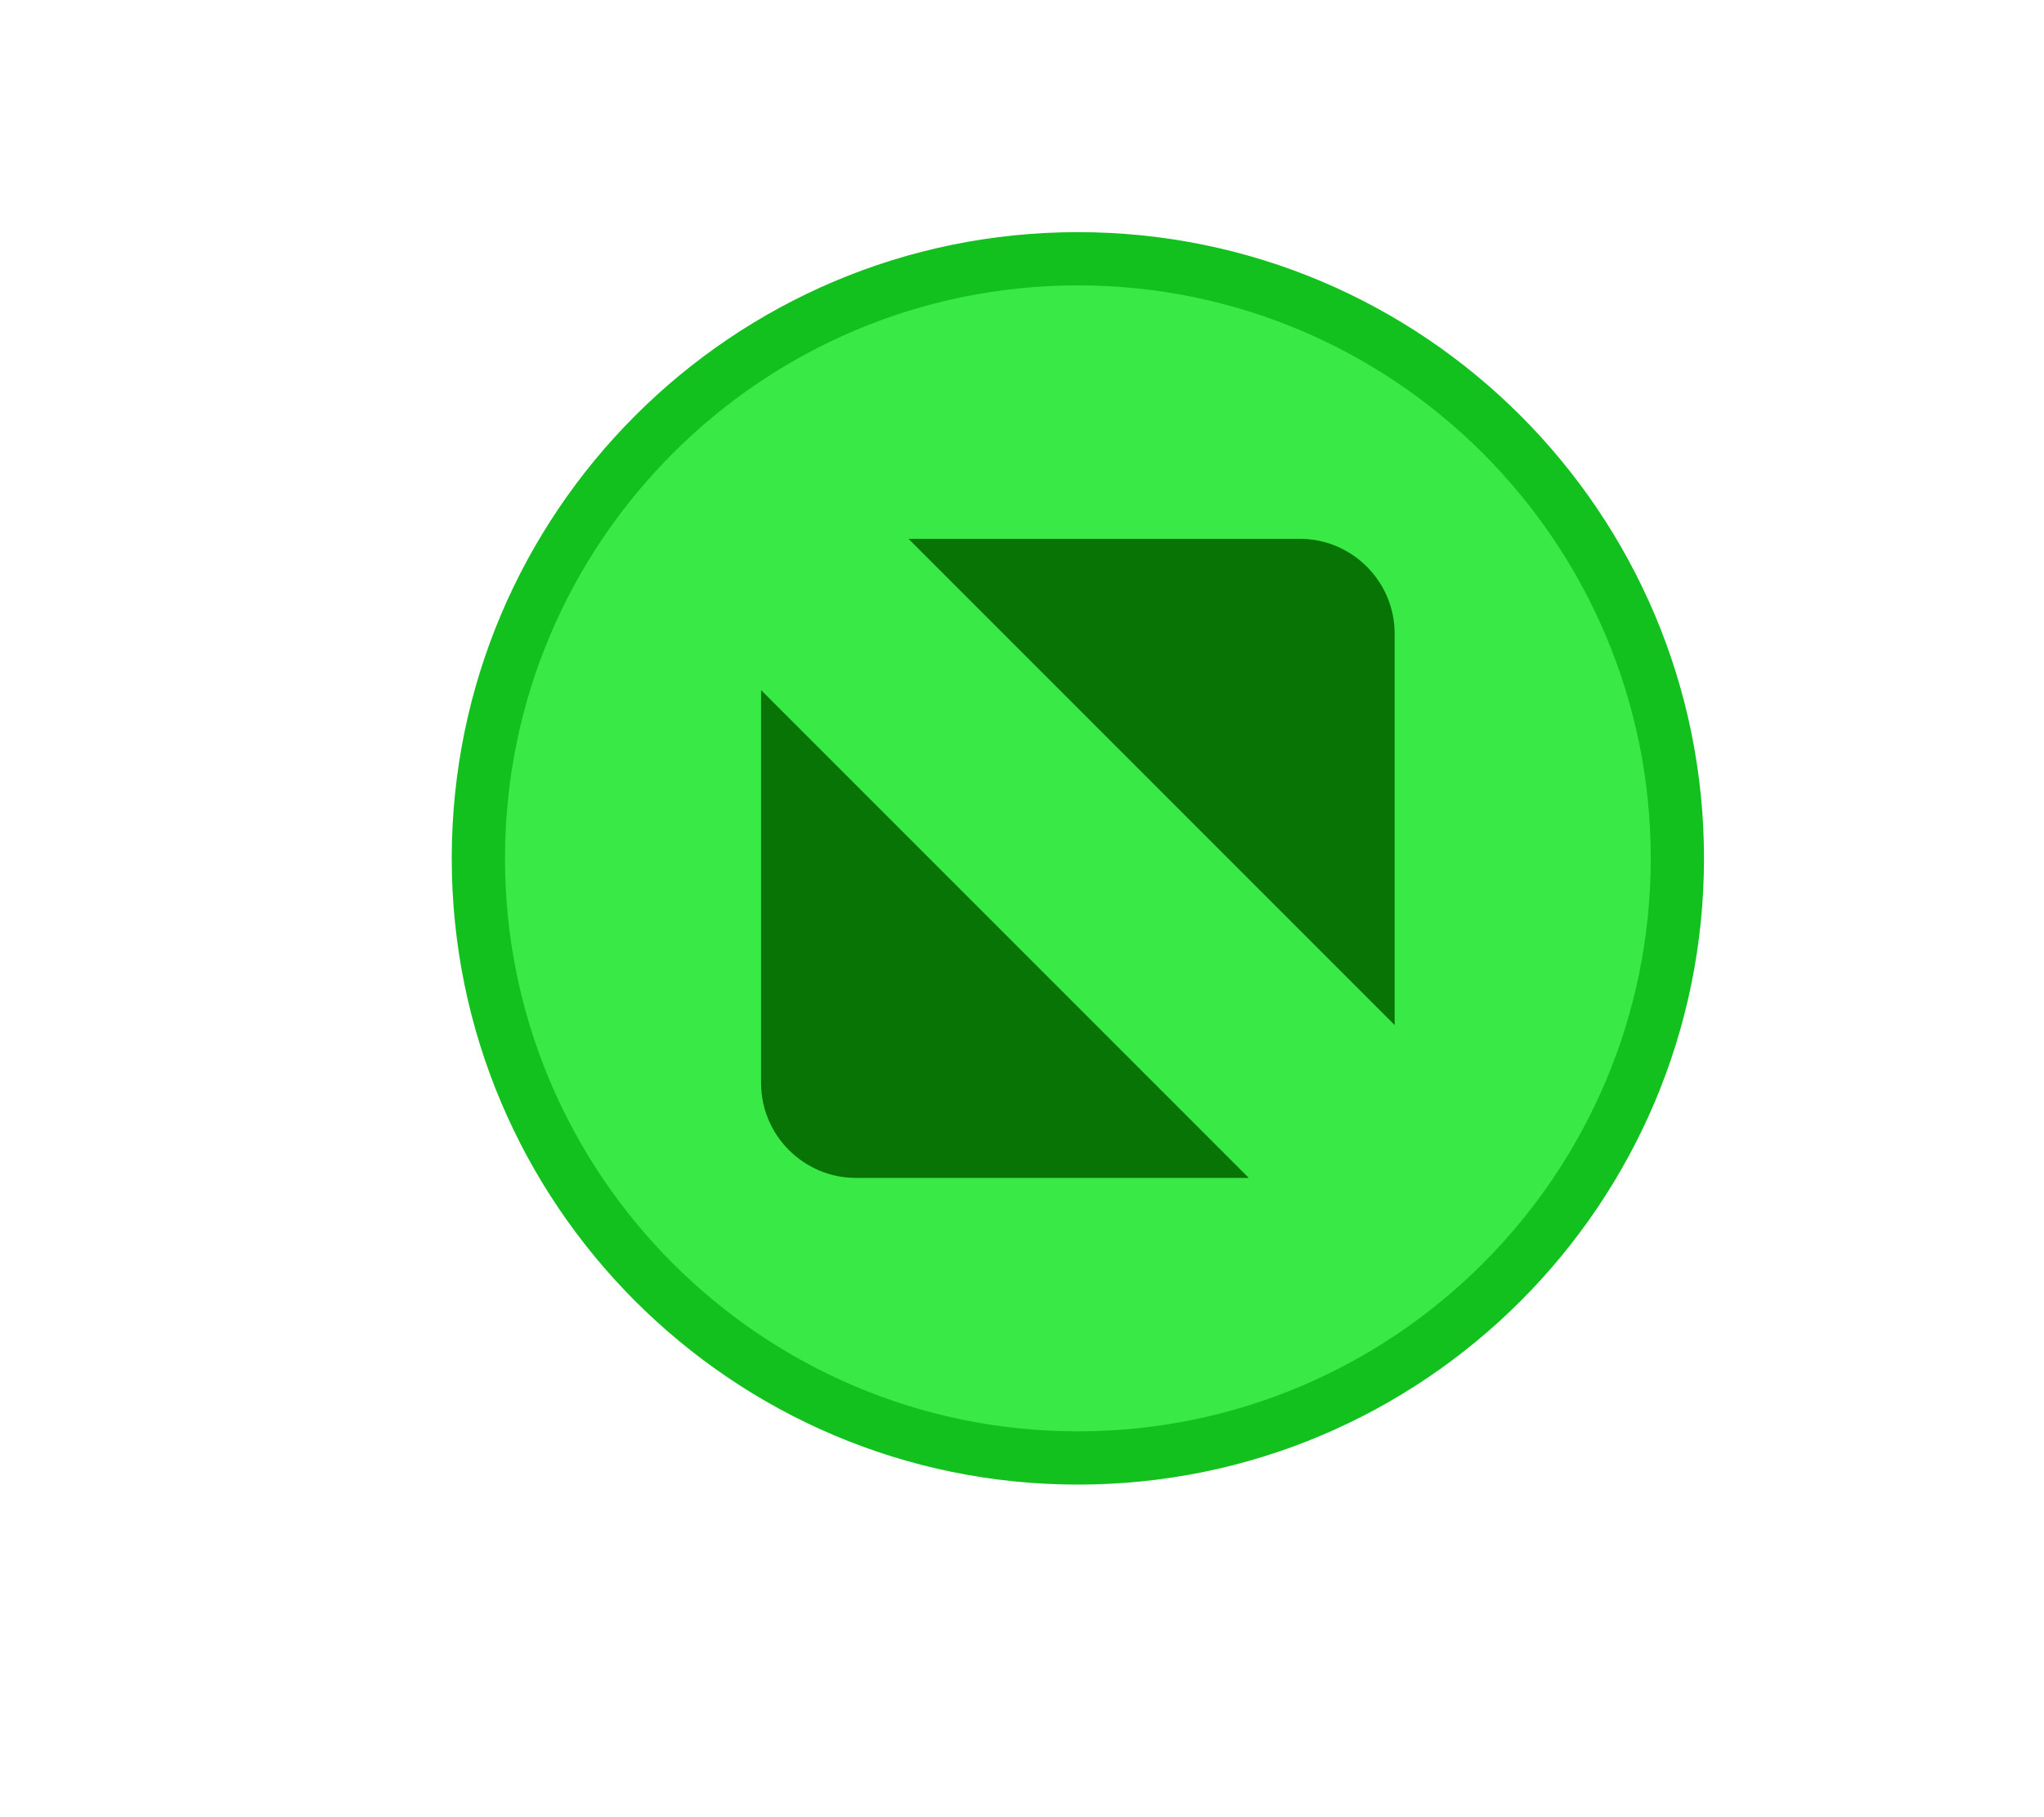 <?xml version="1.0" encoding="UTF-8" standalone="no"?>
<!-- Created with Inkscape (http://www.inkscape.org/) -->

<svg
   xmlns:dc="http://purl.org/dc/elements/1.1/"
   xmlns:cc="http://creativecommons.org/ns#"
   xmlns:rdf="http://www.w3.org/1999/02/22-rdf-syntax-ns#"
   xmlns:svg="http://www.w3.org/2000/svg"
   xmlns="http://www.w3.org/2000/svg"
   xmlns:xlink="http://www.w3.org/1999/xlink"
   xmlns:sodipodi="http://sodipodi.sourceforge.net/DTD/sodipodi-0.dtd"
   xmlns:inkscape="http://www.inkscape.org/namespaces/inkscape"
   version="1.0"
   width="18"
   height="16"
   id="svg2"
   inkscape:version="0.48.4 r9939"
   sodipodi:docname="min-hover.svg">
  <sodipodi:namedview
     pagecolor="#ffffff"
     bordercolor="#666666"
     borderopacity="1"
     objecttolerance="10"
     gridtolerance="10"
     guidetolerance="10"
     inkscape:pageopacity="0"
     inkscape:pageshadow="2"
     inkscape:window-width="1600"
     inkscape:window-height="847"
     id="namedview32"
     showgrid="false"
     inkscape:zoom="14.75"
     inkscape:cx="5.0174394"
     inkscape:cy="1.3759182"
     inkscape:window-x="-8"
     inkscape:window-y="22"
     inkscape:window-maximized="1"
     inkscape:current-layer="layer2" />
  <defs
     id="defs4">
    <linearGradient
       id="linearGradient3587-6-5">
      <stop
         id="stop3589-9-2"
         style="stop-color:#5a5a5a;stop-opacity:1;"
         offset="0" />
      <stop
         offset="0.5"
         style="stop-color:#5f5f5f;stop-opacity:1;"
         id="stop3795" />
      <stop
         id="stop3591-7-4"
         style="stop-color:#646464;stop-opacity:1"
         offset="1" />
    </linearGradient>
    <linearGradient
       x1="7.08"
       y1="7.694"
       x2="11.318"
       y2="11.932"
       id="linearGradient2388"
       xlink:href="#linearGradient3587-6-5"
       gradientUnits="userSpaceOnUse"
       gradientTransform="matrix(0.707,0.707,-0.707,0.707,11.121,-5.435)" />
    <linearGradient
       x1="8.131"
       y1="19.05"
       x2="8.131"
       y2="15.936"
       id="linearGradient5038"
       xlink:href="#linearGradient3732-77"
       gradientUnits="userSpaceOnUse"
       gradientTransform="matrix(0.867,0,0,0.733,2.067,-16.067)" />
    <linearGradient
       id="linearGradient3732-77">
      <stop
         id="stop3734-3"
         style="stop-color:#000000;stop-opacity:1"
         offset="0" />
      <stop
         id="stop3736-71"
         style="stop-color:#000000;stop-opacity:0"
         offset="1" />
    </linearGradient>
    <linearGradient
       x1="8.131"
       y1="19.05"
       x2="8.131"
       y2="15.936"
       id="linearGradient3794"
       xlink:href="#linearGradient3788"
       gradientUnits="userSpaceOnUse"
       gradientTransform="matrix(1.133,0,0,1,-0.067,-3)" />
    <linearGradient
       id="linearGradient3788">
      <stop
         id="stop3790"
         style="stop-color:#ffffff;stop-opacity:1"
         offset="0" />
      <stop
         id="stop3792"
         style="stop-color:#ffffff;stop-opacity:0"
         offset="1" />
    </linearGradient>
    <linearGradient
       x1="22.863"
       y1="-0.949"
       x2="26.234"
       y2="2.421"
       id="linearGradient6695"
       xlink:href="#linearGradient3587-6-5-1-5"
       gradientUnits="userSpaceOnUse"
       gradientTransform="matrix(0.707,0.707,-0.707,0.707,-9.879,-7.435)" />
    <linearGradient
       id="linearGradient3587-6-5-1-5">
      <stop
         id="stop3589-9-2-8-5"
         style="stop-color:#000000;stop-opacity:1"
         offset="0" />
      <stop
         id="stop3591-7-4-3-0"
         style="stop-color:#646464;stop-opacity:1"
         offset="1" />
    </linearGradient>
    <linearGradient
       x1="19.491"
       y1="-4.322"
       x2="22.887"
       y2="-0.926"
       id="linearGradient6693"
       xlink:href="#linearGradient3587-6-5-1-5"
       gradientUnits="userSpaceOnUse"
       gradientTransform="matrix(0.707,0.707,-0.707,0.707,-9.879,-7.435)" />
    <linearGradient
       id="linearGradient3059">
      <stop
         id="stop3061"
         style="stop-color:#000000;stop-opacity:1"
         offset="0" />
      <stop
         id="stop3063"
         style="stop-color:#646464;stop-opacity:1"
         offset="1" />
    </linearGradient>
    <linearGradient
       x1="20.534"
       y1="-4.352"
       x2="26.153"
       y2="1.267"
       id="linearGradient6693-5"
       xlink:href="#linearGradient3587-6-5-1-5-2"
       gradientUnits="userSpaceOnUse"
       gradientTransform="matrix(0.707,0.707,-0.707,0.707,-9.879,-7.435)" />
    <linearGradient
       id="linearGradient3587-6-5-1-5-2">
      <stop
         id="stop3589-9-2-8-5-0"
         style="stop-color:#000000;stop-opacity:1"
         offset="0" />
      <stop
         id="stop3591-7-4-3-0-1"
         style="stop-color:#646464;stop-opacity:1"
         offset="1" />
    </linearGradient>
    <linearGradient
       x1="19.491"
       y1="-4.322"
       x2="22.887"
       y2="-0.926"
       id="linearGradient3054"
       xlink:href="#linearGradient3587-6-5-1-5-2"
       gradientUnits="userSpaceOnUse"
       gradientTransform="matrix(0.707,0.707,-0.707,0.707,-18.879,-10.435)" />
    <linearGradient
       inkscape:collect="always"
       xlink:href="#linearGradient3587-6-5"
       id="linearGradient3793"
       x1="4.501"
       y1="8"
       x2="13.499"
       y2="8"
       gradientUnits="userSpaceOnUse"
       gradientTransform="matrix(1.164,0,0,1.226,-1.084,-1.714)" />
    <linearGradient
       inkscape:collect="always"
       xlink:href="#linearGradient3587-6-5-5"
       id="linearGradient3793-3"
       x1="4.501"
       y1="8"
       x2="13.499"
       y2="8"
       gradientUnits="userSpaceOnUse"
       gradientTransform="matrix(1.164,0,0,1.226,-1.084,-1.714)" />
    <linearGradient
       id="linearGradient3587-6-5-5">
      <stop
         id="stop3589-9-2-1"
         style="stop-color:#5a5a5a;stop-opacity:1;"
         offset="0" />
      <stop
         offset="0.5"
         style="stop-color:#5f5f5f;stop-opacity:1;"
         id="stop3795-4" />
      <stop
         id="stop3591-7-4-6"
         style="stop-color:#646464;stop-opacity:1"
         offset="1" />
    </linearGradient>
    <linearGradient
       y2="8"
       x2="13.499"
       y1="8"
       x1="4.501"
       gradientTransform="matrix(1.164,0,0,1.226,-16.465,-8.718)"
       gradientUnits="userSpaceOnUse"
       id="linearGradient3025"
       xlink:href="#linearGradient3587-6-5-5"
       inkscape:collect="always" />
    <linearGradient
       inkscape:collect="always"
       xlink:href="#linearGradient3587-6-5-0"
       id="linearGradient3793-6"
       x1="4.501"
       y1="8"
       x2="13.499"
       y2="8"
       gradientUnits="userSpaceOnUse"
       gradientTransform="matrix(1.164,0,0,1.226,-1.084,-1.714)" />
    <linearGradient
       id="linearGradient3587-6-5-0">
      <stop
         id="stop3589-9-2-18"
         style="stop-color:#5a5a5a;stop-opacity:1;"
         offset="0" />
      <stop
         offset="0.5"
         style="stop-color:#5f5f5f;stop-opacity:1;"
         id="stop3795-5" />
      <stop
         id="stop3591-7-4-8"
         style="stop-color:#646464;stop-opacity:1"
         offset="1" />
    </linearGradient>
    <linearGradient
       y2="8"
       x2="13.499"
       y1="8"
       x1="4.501"
       gradientTransform="matrix(1.164,0,0,1.226,-1.077,-2.15)"
       gradientUnits="userSpaceOnUse"
       id="linearGradient3064"
       xlink:href="#linearGradient3587-6-5-0"
       inkscape:collect="always" />
    <linearGradient
       y2="8"
       x2="13.499"
       y1="8"
       x1="4.501"
       gradientTransform="matrix(1.164,0,0,1.226,-1.077,-2.15)"
       gradientUnits="userSpaceOnUse"
       id="linearGradient3064-8"
       xlink:href="#linearGradient3587-6-5-0-2"
       inkscape:collect="always" />
    <linearGradient
       id="linearGradient3587-6-5-0-2">
      <stop
         id="stop3589-9-2-18-9"
         style="stop-color:#5a5a5a;stop-opacity:1;"
         offset="0" />
      <stop
         offset="0.5"
         style="stop-color:#5f5f5f;stop-opacity:1;"
         id="stop3795-5-1" />
      <stop
         id="stop3591-7-4-8-5"
         style="stop-color:#646464;stop-opacity:1"
         offset="1" />
    </linearGradient>
    <linearGradient
       y2="8"
       x2="13.499"
       y1="8"
       x1="4.501"
       gradientTransform="matrix(1.164,0,0,1.226,-1.077,-2.39)"
       gradientUnits="userSpaceOnUse"
       id="linearGradient3101"
       xlink:href="#linearGradient3587-6-5-0-2"
       inkscape:collect="always" />
  </defs>
  <g
     inkscape:groupmode="layer"
     id="layer1"
     inkscape:label="Layer"
     style="display:inline" />
  <g
     inkscape:groupmode="layer"
     id="layer2"
     inkscape:label="Layer#1"
     style="display:inline">
    <g
       style="fill-rule:evenodd"
       id="g3328"
       transform="matrix(0.129,0,0,0.129,-29.982,-49.962)">
      <g
         id="g3308">
        <g
           id="g3310">
          <g
             id="g3312">
            <g
               id="g3314">
              <path
                 id="path3316"
                 d="m 306,488.633 c 23.593,0 42.743,-19.15 42.743,-42.743 0,-23.593 -19.15,-42.743 -42.743,-42.743 -23.593,0 -42.743,19.15 -42.743,42.743 0,23.593 19.15,42.743 42.743,42.743 z"
                 style="fill:#13c11e;stroke:none"
                 inkscape:connector-curvature="0" />
              <path
                 id="path3318"
                 d="m 306,484.997 c 21.586,0 39.108,-17.521 39.108,-39.107 0,-21.586 -17.522,-39.108 -39.108,-39.108 -21.586,0 -39.107,17.522 -39.107,39.108 0,21.586 17.521,39.107 39.107,39.107 z"
                 style="fill:#39ea47;stroke:none"
                 inkscape:connector-curvature="0" />
            </g>
            <path
               id="path3320"
               d="m 294.437,424.079 26.72,0 c 3.558,0 6.469,2.912 6.469,6.47 l 0,26.719 -33.189,-33.189 z m 23.232,43.621 -26.825,0 c -3.558,0 -6.469,-2.911 -6.469,-6.469 l 0,-26.825 33.294,33.294 z"
               style="fill:#097406;stroke:none"
               inkscape:connector-curvature="0" />
          </g>
        </g>
      </g>
    </g>
  </g>
</svg>
